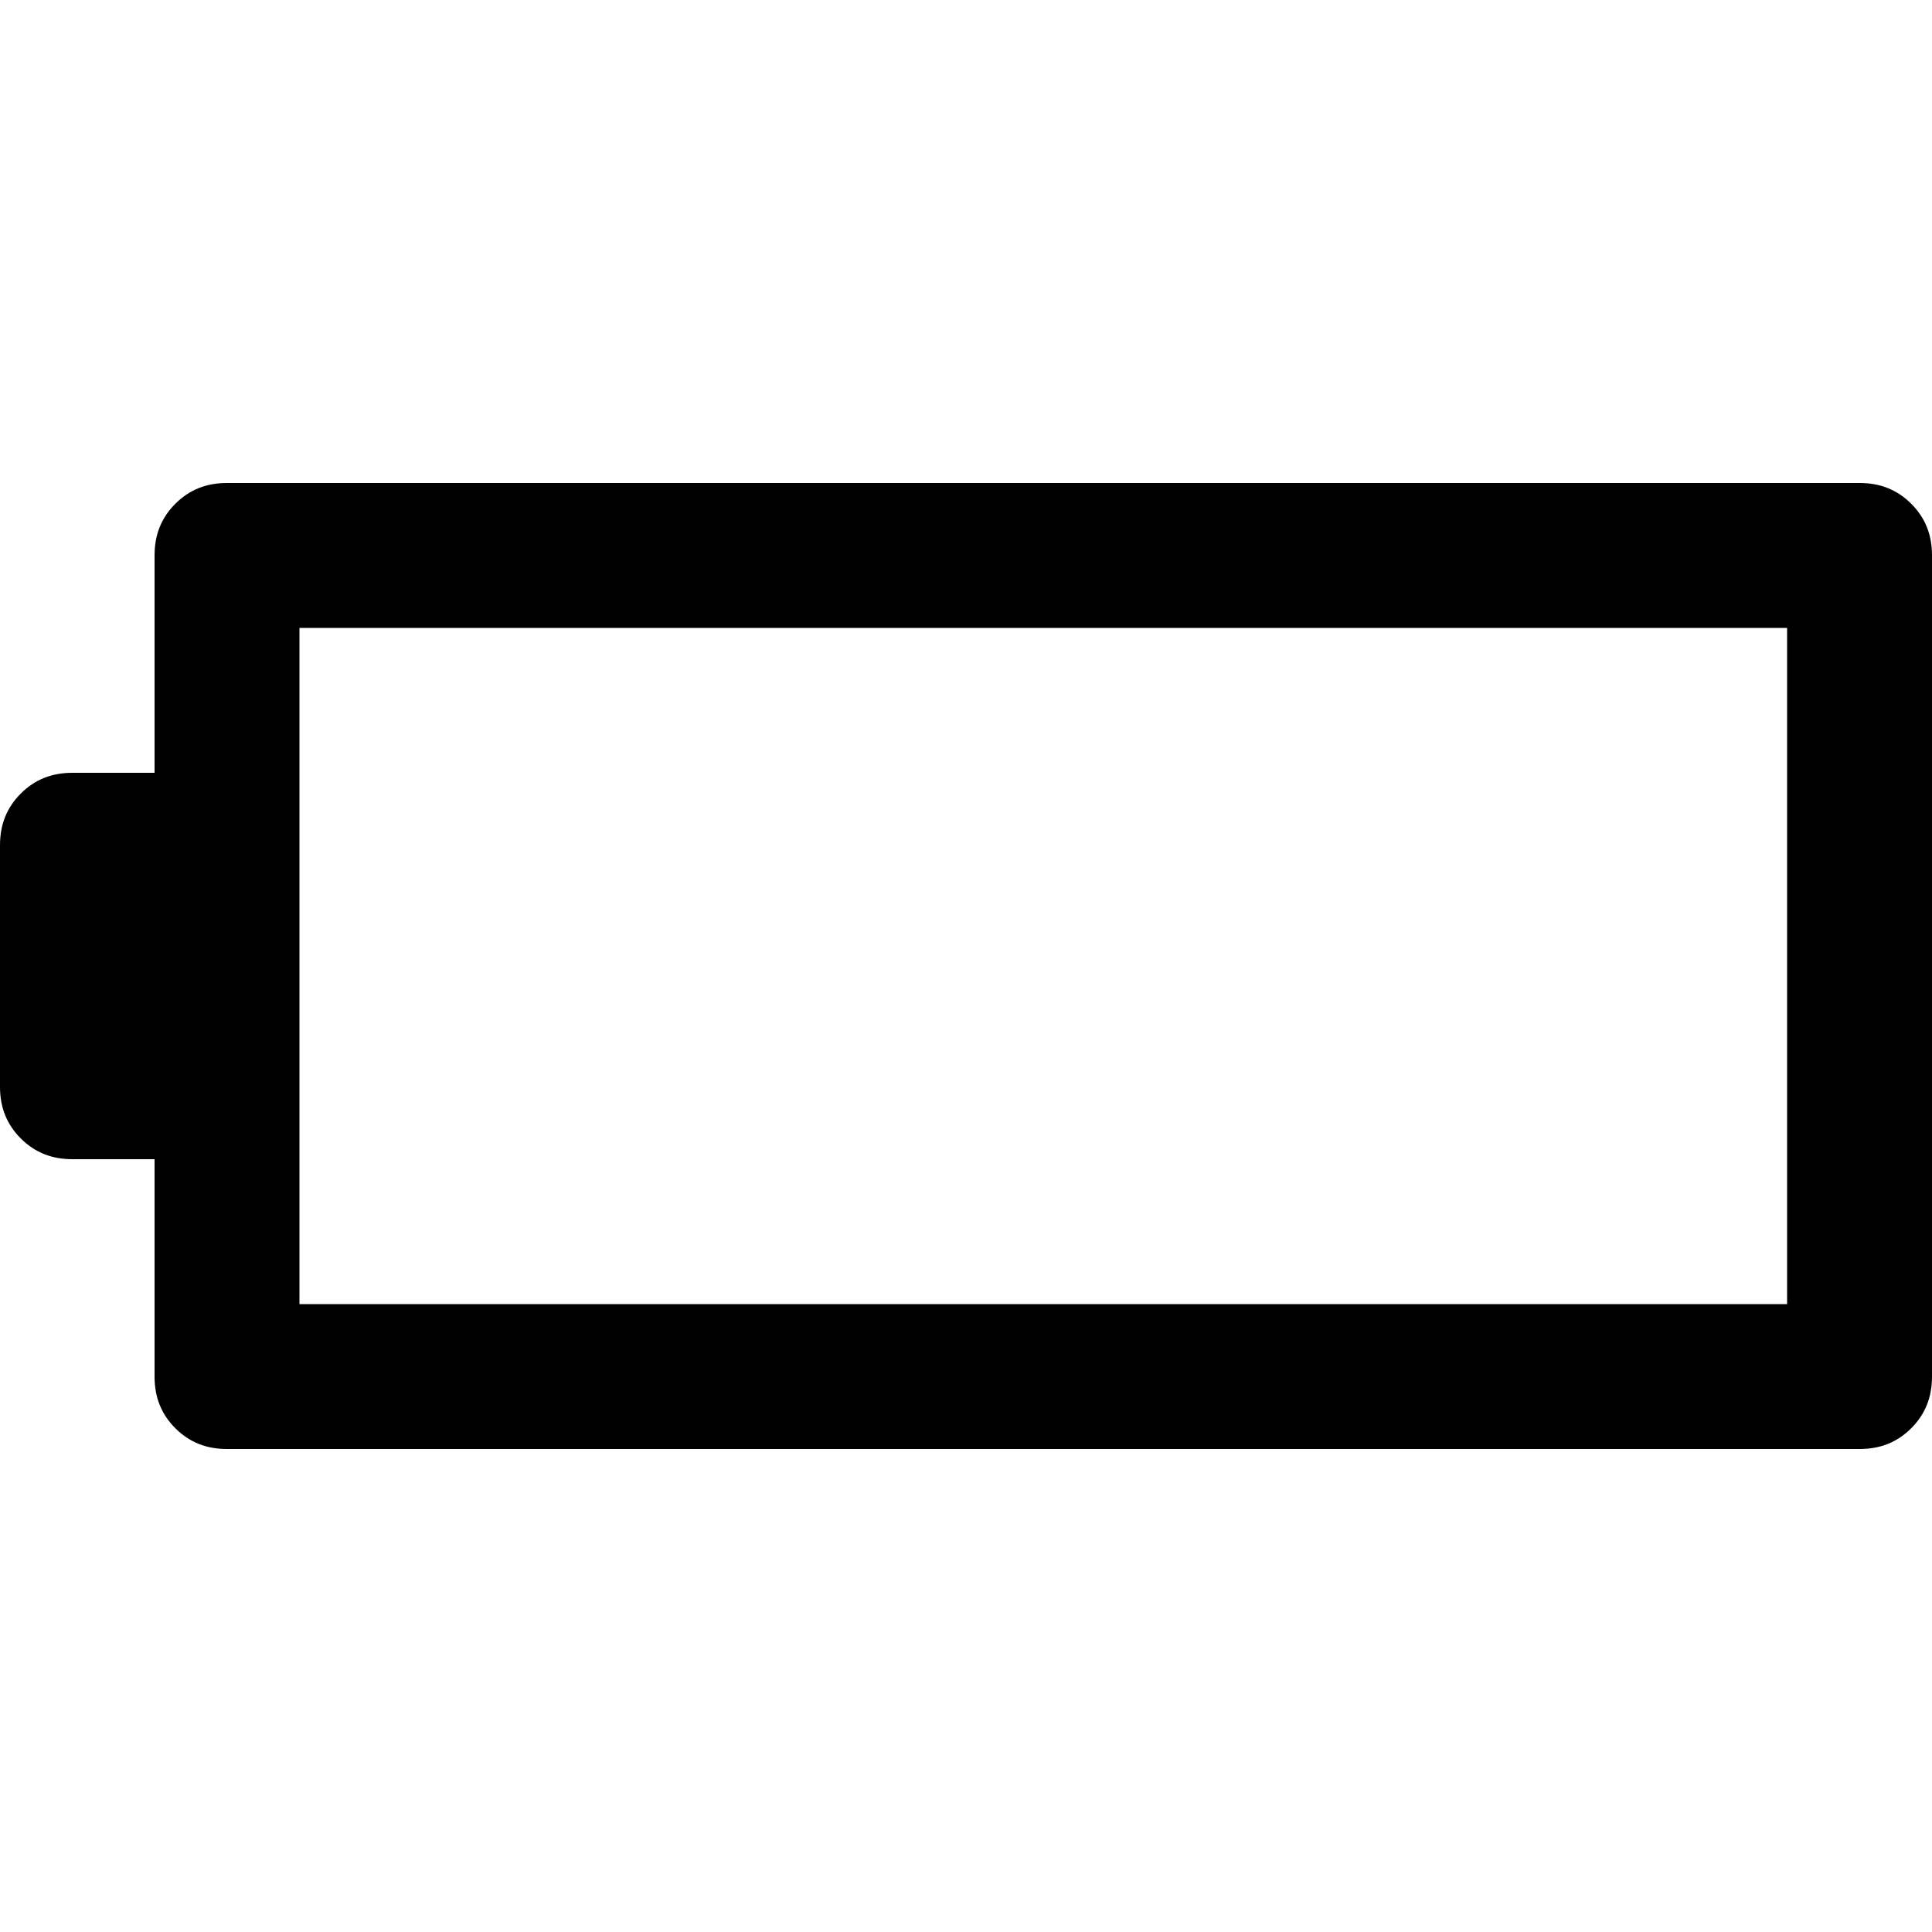 <?xml version="1.0" encoding="UTF-8"?>
<svg id="Capa_1" data-name="Capa 1" xmlns="http://www.w3.org/2000/svg" viewBox="0 0 40 40">
  <defs>
    <style>
      .cls-1 {
        fill: none;
      }
    </style>
  </defs>
  <rect class="cls-1" width="40" height="40"/>
  <path d="m4.7,30c-.43,0-.78-.14-1.07-.43s-.43-.64-.43-1.07v-4.5h-1.7c-.43,0-.78-.14-1.07-.43S0,22.93,0,22.5v-5C0,17.07.14,16.72.43,16.43s.64-.43,1.07-.43h1.7v-4.5c0-.43.14-.78.43-1.07s.64-.43,1.07-.43h33.8c.43,0,.78.14,1.07.43s.43.64.43,1.07v17c0,.43-.14.78-.43,1.07s-.64.43-1.07.43H4.7Zm1.5-3h30.8v-14H6.2v14Z"/>
</svg>